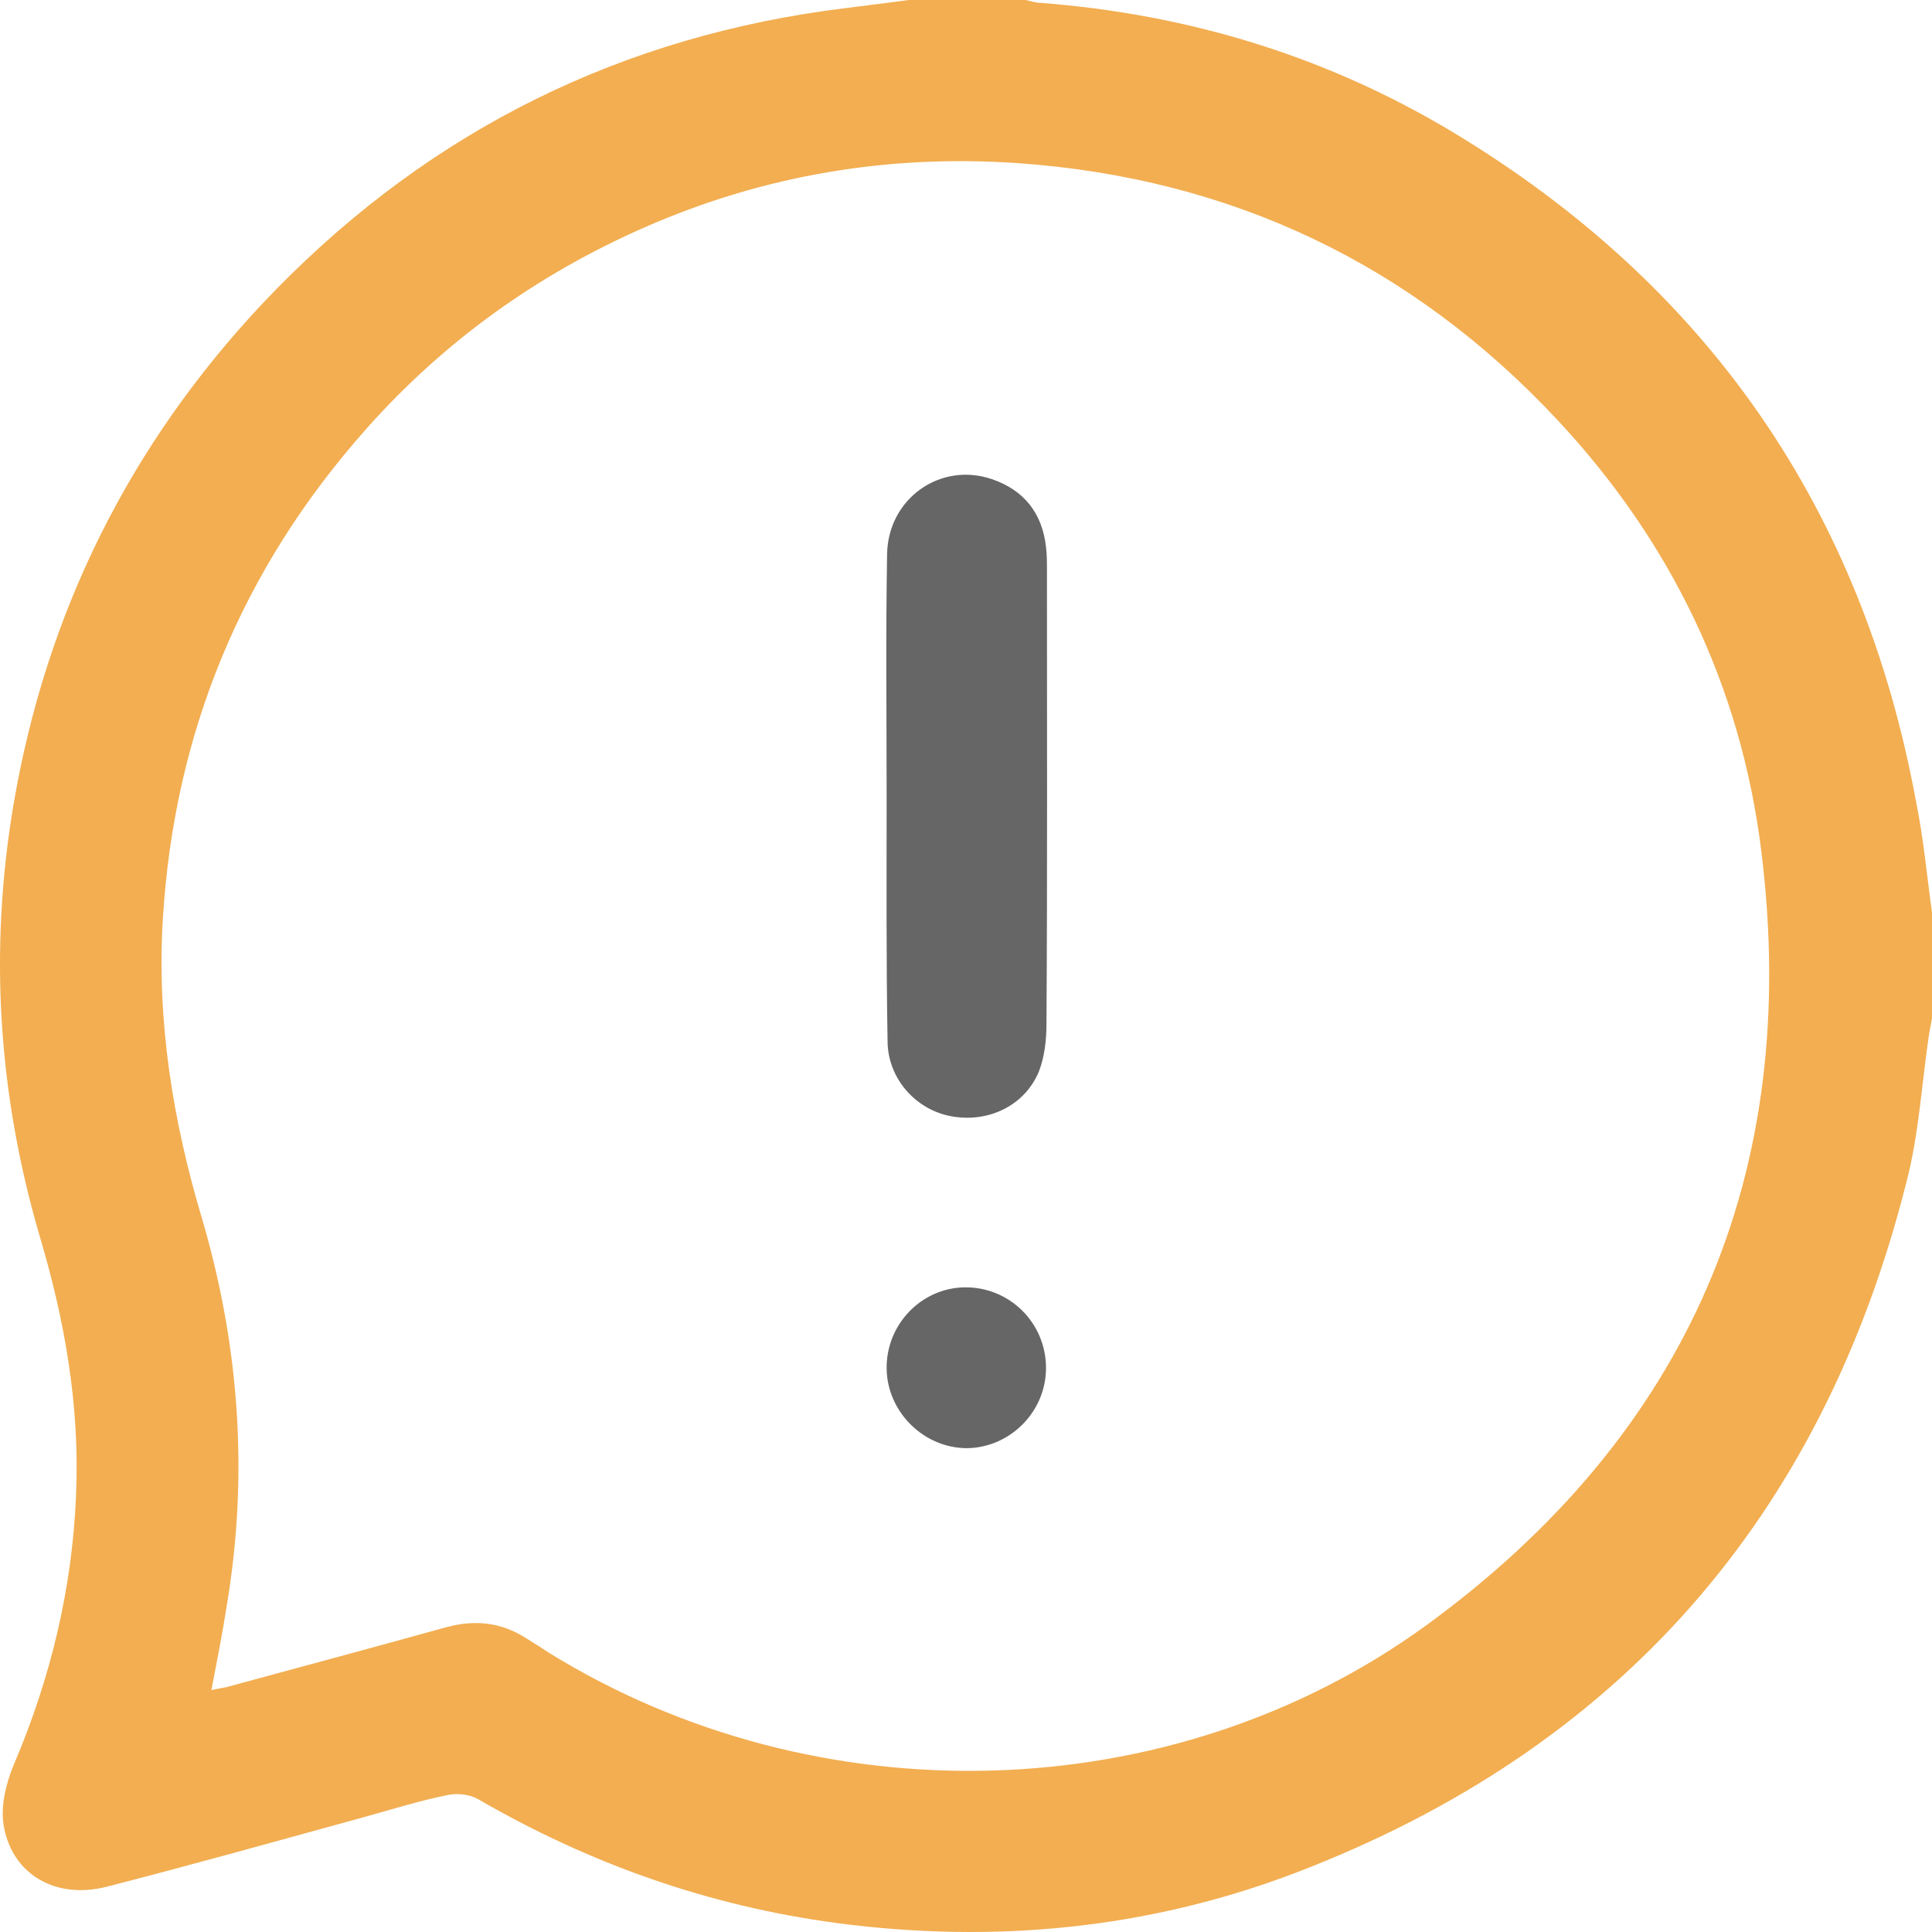 <?xml version="1.0" standalone="no"?>
<!-- Generator: Adobe Fireworks 10, Export SVG Extension by Aaron Beall (http://fireworks.abeall.com) . Version: 0.6.1  -->
<!DOCTYPE svg PUBLIC "-//W3C//DTD SVG 1.1//EN" "http://www.w3.org/Graphics/SVG/1.1/DTD/svg11.dtd">
<svg id="Untitled-P%E1gina%201" viewBox="0 0 150 150" style="background-color:#ffffff00" version="1.1"
	xmlns="http://www.w3.org/2000/svg" xmlns:xlink="http://www.w3.org/1999/xlink" xml:space="preserve"
	x="0px" y="0px" width="150px" height="150px"
>
	<g id="992686">
		<path d="M 16.414 131.217 C 16.89 131.107 17.219 131.07 17.549 130.997 C 23.223 129.459 28.934 127.921 34.609 126.347 C 36.878 125.725 38.928 125.945 40.905 127.226 C 41.491 127.592 42.077 127.958 42.626 128.324 C 63.42 141.175 90.95 140.553 110.719 126.201 C 131.073 111.373 139.859 91.127 136.748 66.084 C 135.173 53.307 129.755 42.067 120.933 32.621 C 109.62 20.503 95.599 13.839 79.052 12.668 C 69.021 11.972 59.32 13.583 50.058 17.647 C 41.711 21.308 34.462 26.507 28.422 33.317 C 18.794 44.154 13.522 56.858 12.643 71.356 C 12.167 79.301 13.412 86.99 15.682 94.605 C 18.574 104.417 19.306 114.448 17.622 124.553 C 17.293 126.713 16.853 128.91 16.414 131.217 L 16.414 131.217 ZM 150 70.844 C 150 73.59 150 76.299 150 79.045 C 149.927 79.521 149.817 79.997 149.744 80.473 C 149.195 84.244 148.975 88.088 148.023 91.749 C 141.47 117.78 125.692 135.83 100.541 145.422 C 89.083 149.779 77.112 150.914 64.957 149.303 C 55.036 147.985 45.738 144.69 37.098 139.674 C 36.439 139.308 35.451 139.198 34.682 139.381 C 32.522 139.82 30.435 140.479 28.312 141.065 C 21.649 142.896 14.986 144.763 8.287 146.484 C 4.296 147.509 0.855 145.495 0.269 141.614 C 0.05 140.15 0.489 138.393 1.075 137.001 C 3.93 130.301 5.614 123.345 5.907 116.023 C 6.2 109.14 5.029 102.513 3.088 95.996 C -0.133 85.013 -0.866 73.846 1.038 62.533 C 3.564 47.595 10.044 34.562 20.404 23.541 C 32.302 10.947 46.836 3.295 64.042 0.842 C 66.202 0.549 68.399 0.293 70.559 0 C 73.597 0 76.599 0 79.638 0 C 80.004 0.073 80.37 0.22 80.772 0.22 C 92.231 1.098 102.994 4.357 112.842 10.288 C 132.574 22.187 144.582 39.541 148.755 62.203 C 149.341 65.059 149.597 67.951 150 70.844 L 150 70.844 Z" fill="#f2ae51"/>
		<path d="M 68.838 61.874 C 68.838 55.577 68.765 49.279 68.874 43.019 C 68.948 38.699 73.011 35.843 77.002 37.198 C 79.491 38.04 80.919 39.834 81.212 42.47 C 81.285 43.055 81.285 43.641 81.285 44.227 C 81.285 55.979 81.322 67.732 81.248 79.484 C 81.248 80.729 81.102 82.047 80.663 83.182 C 79.564 85.855 76.709 87.209 73.817 86.66 C 71.108 86.147 68.948 83.768 68.911 80.875 C 68.801 74.542 68.838 68.208 68.838 61.874 L 68.838 61.874 L 68.838 61.874 Z" fill="#666666"/>
		<path d="M 68.838 106.247 C 68.801 102.842 71.51 100.023 74.842 99.95 C 78.356 99.877 81.212 102.696 81.212 106.211 C 81.212 109.579 78.466 112.362 75.135 112.435 C 71.767 112.471 68.874 109.652 68.838 106.247 L 68.838 106.247 Z" fill="#666666"/>
	</g>
</svg>